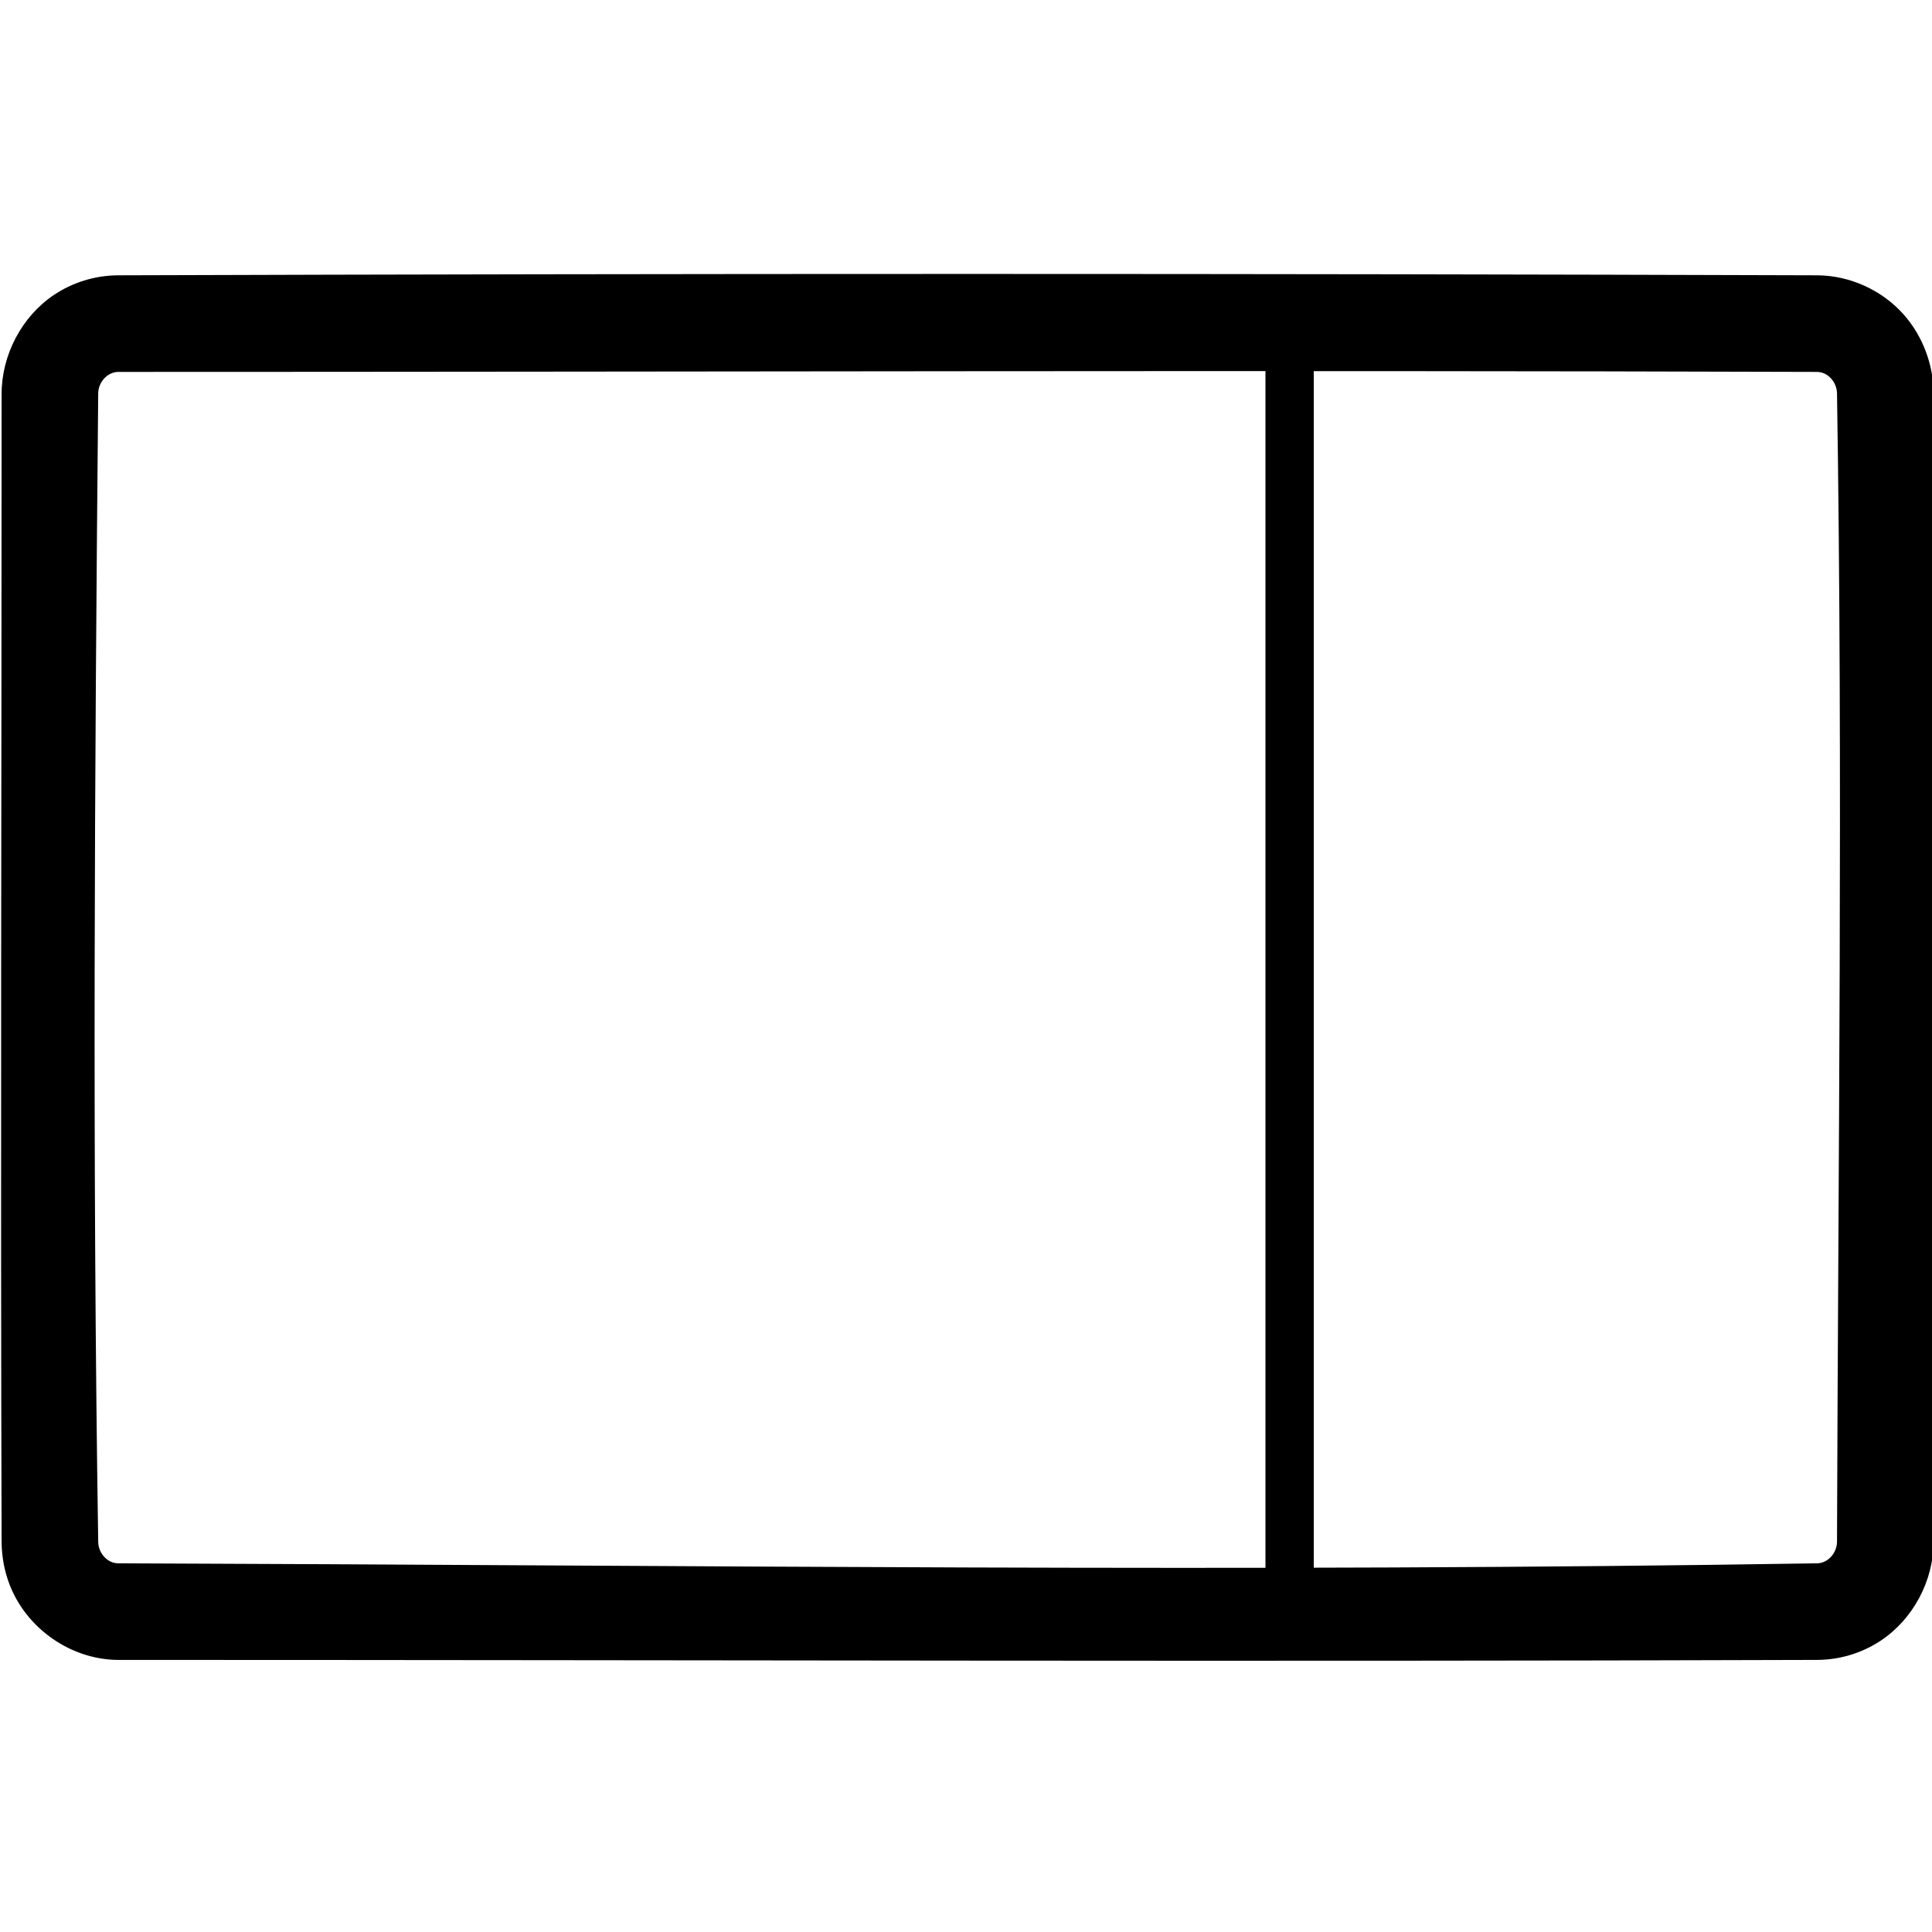 <?xml version="1.0" encoding="UTF-8" standalone="no"?>
<!DOCTYPE svg PUBLIC "-//W3C//DTD SVG 1.1//EN" "http://www.w3.org/Graphics/SVG/1.1/DTD/svg11.dtd">
<svg width="100%" height="100%" viewBox="0 0 1200 1200" version="1.1" xmlns="http://www.w3.org/2000/svg" xmlns:xlink="http://www.w3.org/1999/xlink" xml:space="preserve" xmlns:serif="http://www.serif.com/" style="fill-rule:evenodd;clip-rule:evenodd;stroke-linejoin:round;stroke-miterlimit:2;">
    <path d="M1129.01,171.001C1149.17,171.198 1169.01,180.256 1182.41,195.35C1194.2,208.642 1200.84,226.442 1201,244.04C1201.72,481.873 1201,719.708 1201,957.542C1200.93,981.978 1188.21,1005.86 1167.89,1019.21C1156.44,1026.74 1142.93,1030.87 1129.01,1031C777.143,1032.17 425.275,1031 73.409,1031C44.19,1030.9 16.299,1011.59 5.791,983.807C2.673,975.564 1.081,966.745 0.999,957.963C0.262,720.129 0.998,482.293 0.998,244.457C1.072,220.439 13.458,196.709 33.373,183.274C44.983,175.441 58.8,171.14 72.99,171.001C424.994,169.866 777.004,169.867 1129.01,171.001ZM73.507,231C66.825,231.022 61.11,237.188 60.999,244.313C58.792,482.126 57.319,719.987 61.001,957.781C61.146,964.464 66.433,970.933 73.378,971C425.175,972.173 777.023,976.724 1128.78,970.998C1135.37,970.847 1140.93,964.649 1141,957.595C1141.72,719.805 1144.73,481.985 1141,244.224C1140.85,237.511 1135.53,231.068 1128.62,231C776.917,229.867 425.211,231 73.507,231Z"/>
    <path d="M806.319,185.975C808.462,187.1 810.635,188.256 812.228,190.053C814.62,192.754 815.556,196.341 816,200L816,1000C815.127,1007.19 810.381,1013.97 802.808,1014.89C795.541,1015.77 788.181,1010.67 786.436,1003.59C786.147,1002.42 786.145,1001.2 786,1000L786,200C786.292,197.597 786.602,195.155 787.718,193.029C789.418,189.791 792.327,187.247 795.681,185.975C798.723,184.821 799.625,185.109 802.808,185.109C803.978,185.398 805.149,185.686 806.319,185.975Z"/>
</svg>
